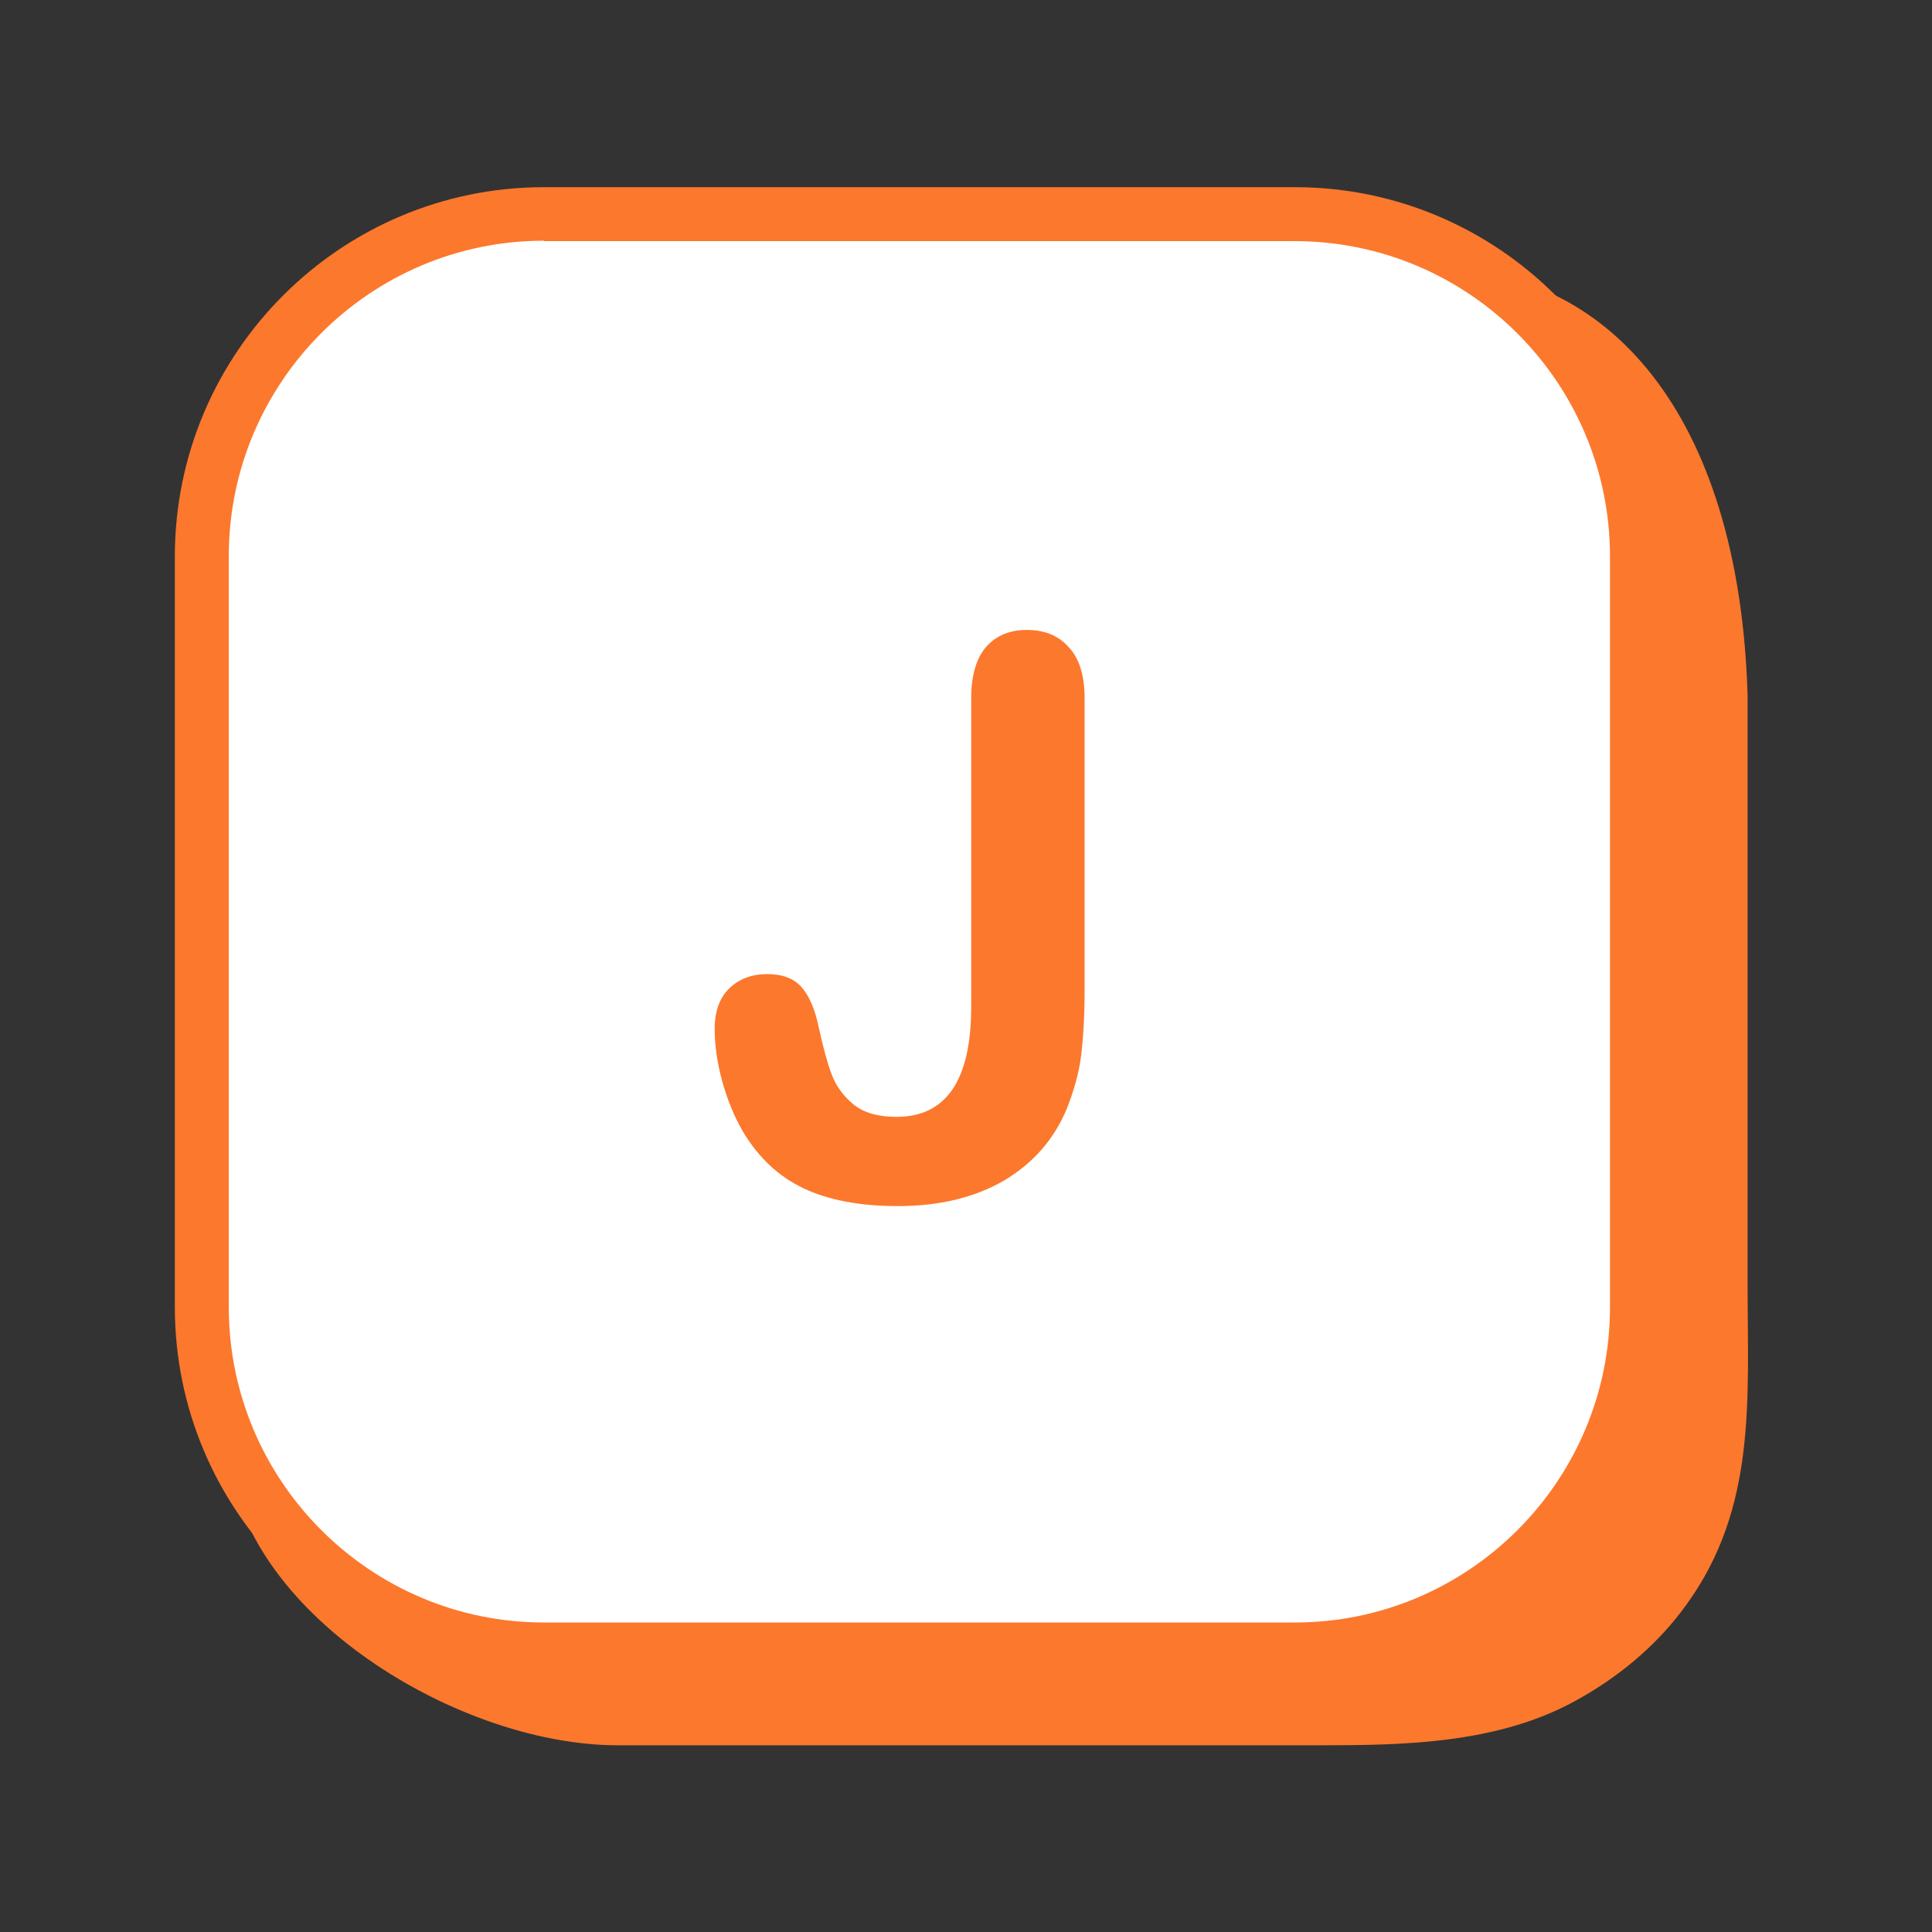 <svg xmlns="http://www.w3.org/2000/svg" xmlns:xlink="http://www.w3.org/1999/xlink" width="1080" zoomAndPan="magnify" viewBox="0 0 810 810" height="1080" preserveAspectRatio="xMidYMid meet" version="1.0"><rect x="0" y="0" width="810" height="810" fill="#333333" stroke="none"/><defs><clipPath id="d681817d58"><path d="M 95 112 L 733 112 L 733 731.723 L 95 731.723 Z M 95 112 " clip-rule="nonzero"/></clipPath><clipPath id="08a2914243"><path d="M 73.082 78.473 L 698 78.473 L 698 703 L 73.082 703 Z M 73.082 78.473 " clip-rule="nonzero"/></clipPath></defs><g clip-path="url(#d681817d58)"><path fill="#fc782d" d="M 605.902 729.406 C 588.629 731.547 570.824 731.723 553.195 731.723 C 518.652 731.723 484.285 731.723 449.738 731.723 C 389.02 731.723 328.121 731.723 267.398 731.723 C 264.551 731.723 261.879 731.723 259.031 731.723 C 189.406 731.723 95.742 672.402 95.742 603.641 L 124.41 255.012 C 124.41 186.25 181.391 129.777 250.84 129.777 L 603.23 112.855 C 672.855 112.855 729.125 172 732.688 291.531 C 732.688 342.305 732.688 393.074 732.688 443.668 C 732.688 475.375 732.688 507.266 732.688 538.973 C 732.688 586.715 736.605 631.965 707.047 672.758 C 695.648 688.613 680.691 701.438 663.773 711.238 C 645.613 721.926 626.023 726.914 605.902 729.406 Z M 605.902 729.406 " fill-opacity="1" fill-rule="nonzero"/></g><path fill="#ffffff" d="M 542.691 691.641 L 228.047 691.641 C 149.164 691.641 84.523 626.977 84.523 548.059 L 84.523 233.281 C 84.523 154.363 149.164 89.695 228.047 89.695 L 542.867 89.695 C 621.75 89.695 686.391 154.363 686.391 233.281 L 686.391 548.238 C 686.211 626.977 621.75 691.641 542.691 691.641 Z M 542.691 691.641 " fill-opacity="1" fill-rule="nonzero"/><g clip-path="url(#08a2914243)"><path fill="#fc782d" d="M 542.691 702.863 L 228.047 702.863 C 142.754 702.863 73.305 633.391 73.305 548.059 L 73.305 233.281 C 73.305 147.949 142.754 78.473 228.047 78.473 L 542.867 78.473 C 628.16 78.473 697.609 147.949 697.609 233.281 L 697.609 548.238 C 697.43 633.391 627.984 702.863 542.691 702.863 Z M 228.047 100.918 C 155.215 100.918 95.922 160.242 95.922 233.102 L 95.922 548.059 C 95.922 620.918 155.215 680.242 228.047 680.242 L 542.867 680.242 C 615.695 680.242 674.992 620.918 674.992 548.059 L 674.992 233.281 C 674.992 160.418 615.695 101.098 542.867 101.098 L 228.047 101.098 Z M 228.047 100.918 " fill-opacity="1" fill-rule="nonzero"/></g><path fill="#fc782d" d="M 454.727 292.781 L 454.727 415.164 C 454.727 425.852 454.191 434.758 453.301 442.242 C 452.41 449.723 450.273 457.207 447.246 464.867 C 441.902 477.691 433.18 487.668 420.891 494.973 C 408.605 502.098 393.824 505.66 376.375 505.66 C 360.527 505.66 347.352 503.168 336.844 498.18 C 326.34 493.191 317.793 485.176 311.203 473.949 C 307.82 468.07 304.973 461.125 302.832 453.465 C 300.695 445.625 299.629 438.324 299.629 431.375 C 299.629 423.895 301.766 418.191 305.859 414.273 C 309.957 410.355 315.297 408.395 321.711 408.395 C 327.941 408.395 332.75 410.176 335.953 413.738 C 339.16 417.301 341.652 423.004 343.254 430.664 C 345.035 438.855 346.816 445.449 348.598 450.258 C 350.379 455.066 353.406 459.344 357.68 462.906 C 361.953 466.469 368.008 468.25 375.84 468.25 C 396.676 468.25 407.18 452.93 407.18 422.113 L 407.18 292.781 C 407.18 283.16 409.316 276.035 413.414 271.223 C 417.688 266.414 423.387 264.098 430.508 264.098 C 437.809 264.098 443.684 266.414 447.957 271.223 C 452.59 276.035 454.727 283.34 454.727 292.781 Z M 454.727 292.781 " fill-opacity="1" fill-rule="nonzero"/></svg>